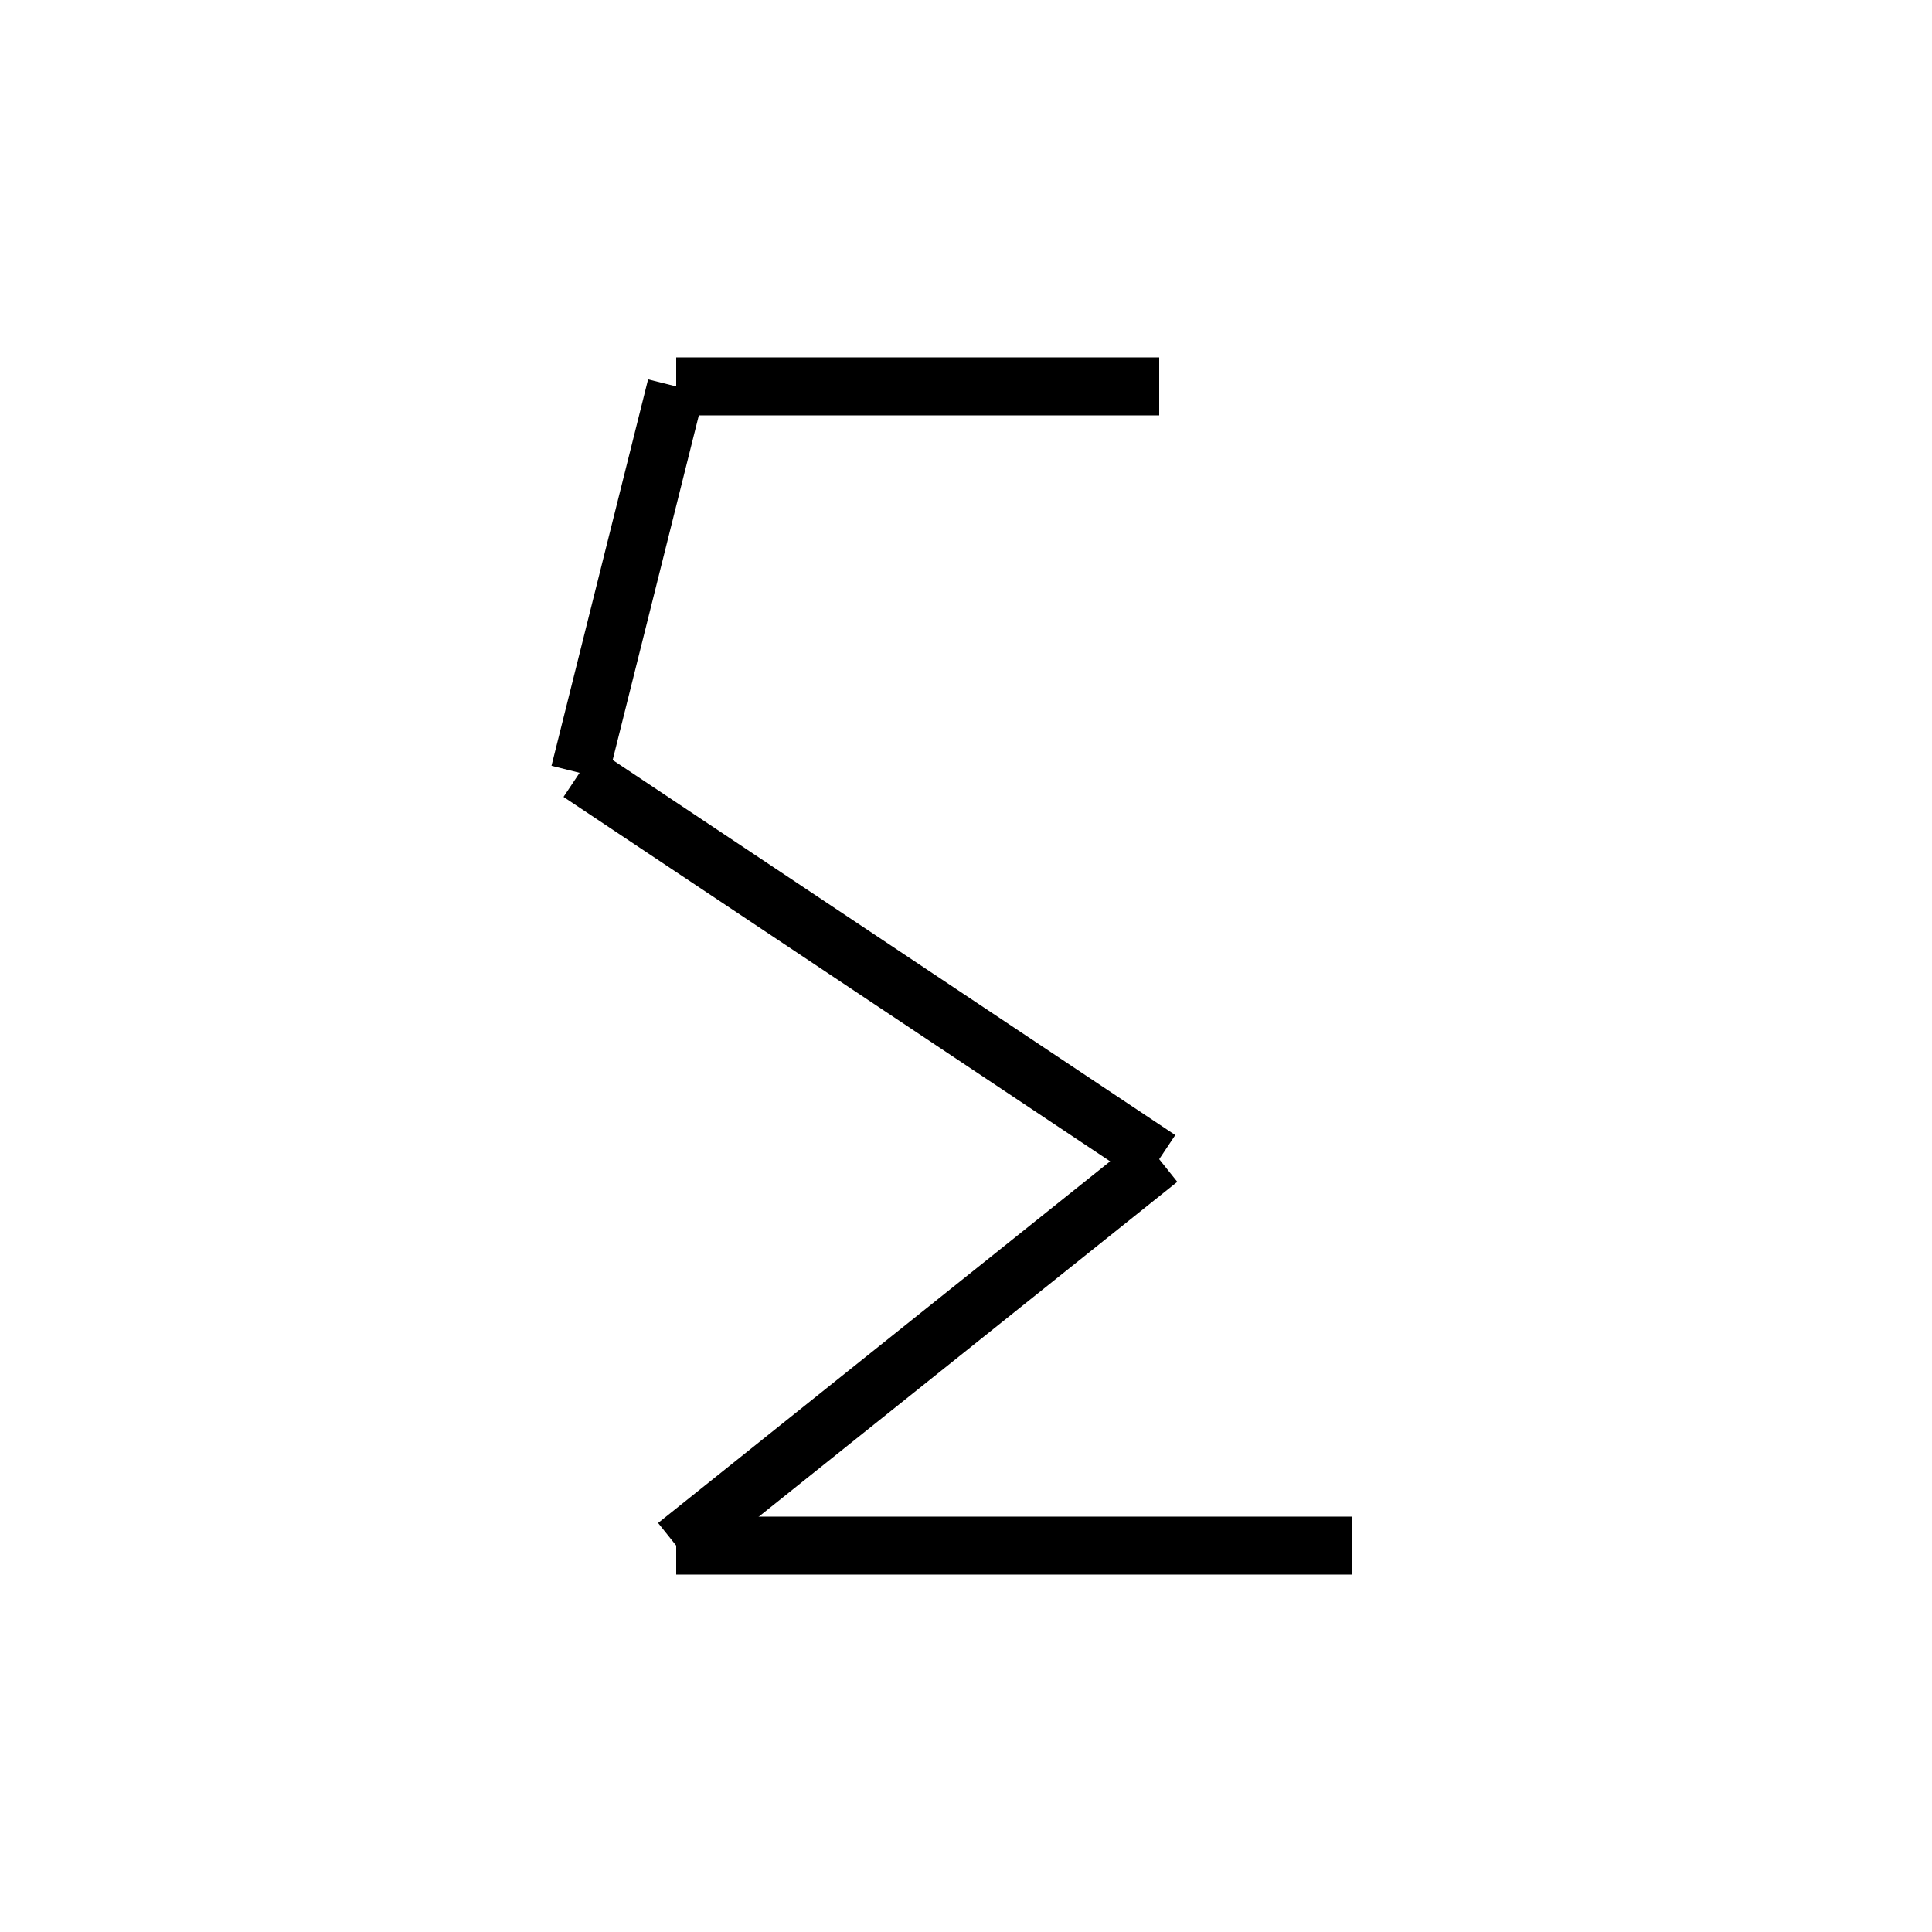 <?xml version="1.0" encoding="utf-8" ?>
<svg baseProfile="full" height="100" version="1.1" width="100" xmlns="http://www.w3.org/2000/svg" xmlns:ev="http://www.w3.org/2001/xml-events" xmlns:xlink="http://www.w3.org/1999/xlink"><defs /><g fill="none" stroke="black" stroke-width="3"><line x1="60" x2="35" y1="20" y2="20" /><line x1="35" x2="30" y1="20" y2="40" /><line x1="30" x2="60" y1="40" y2="60" /><line x1="60" x2="35" y1="60" y2="80" /><line x1="35" x2="70" y1="80" y2="80" /></g></svg>